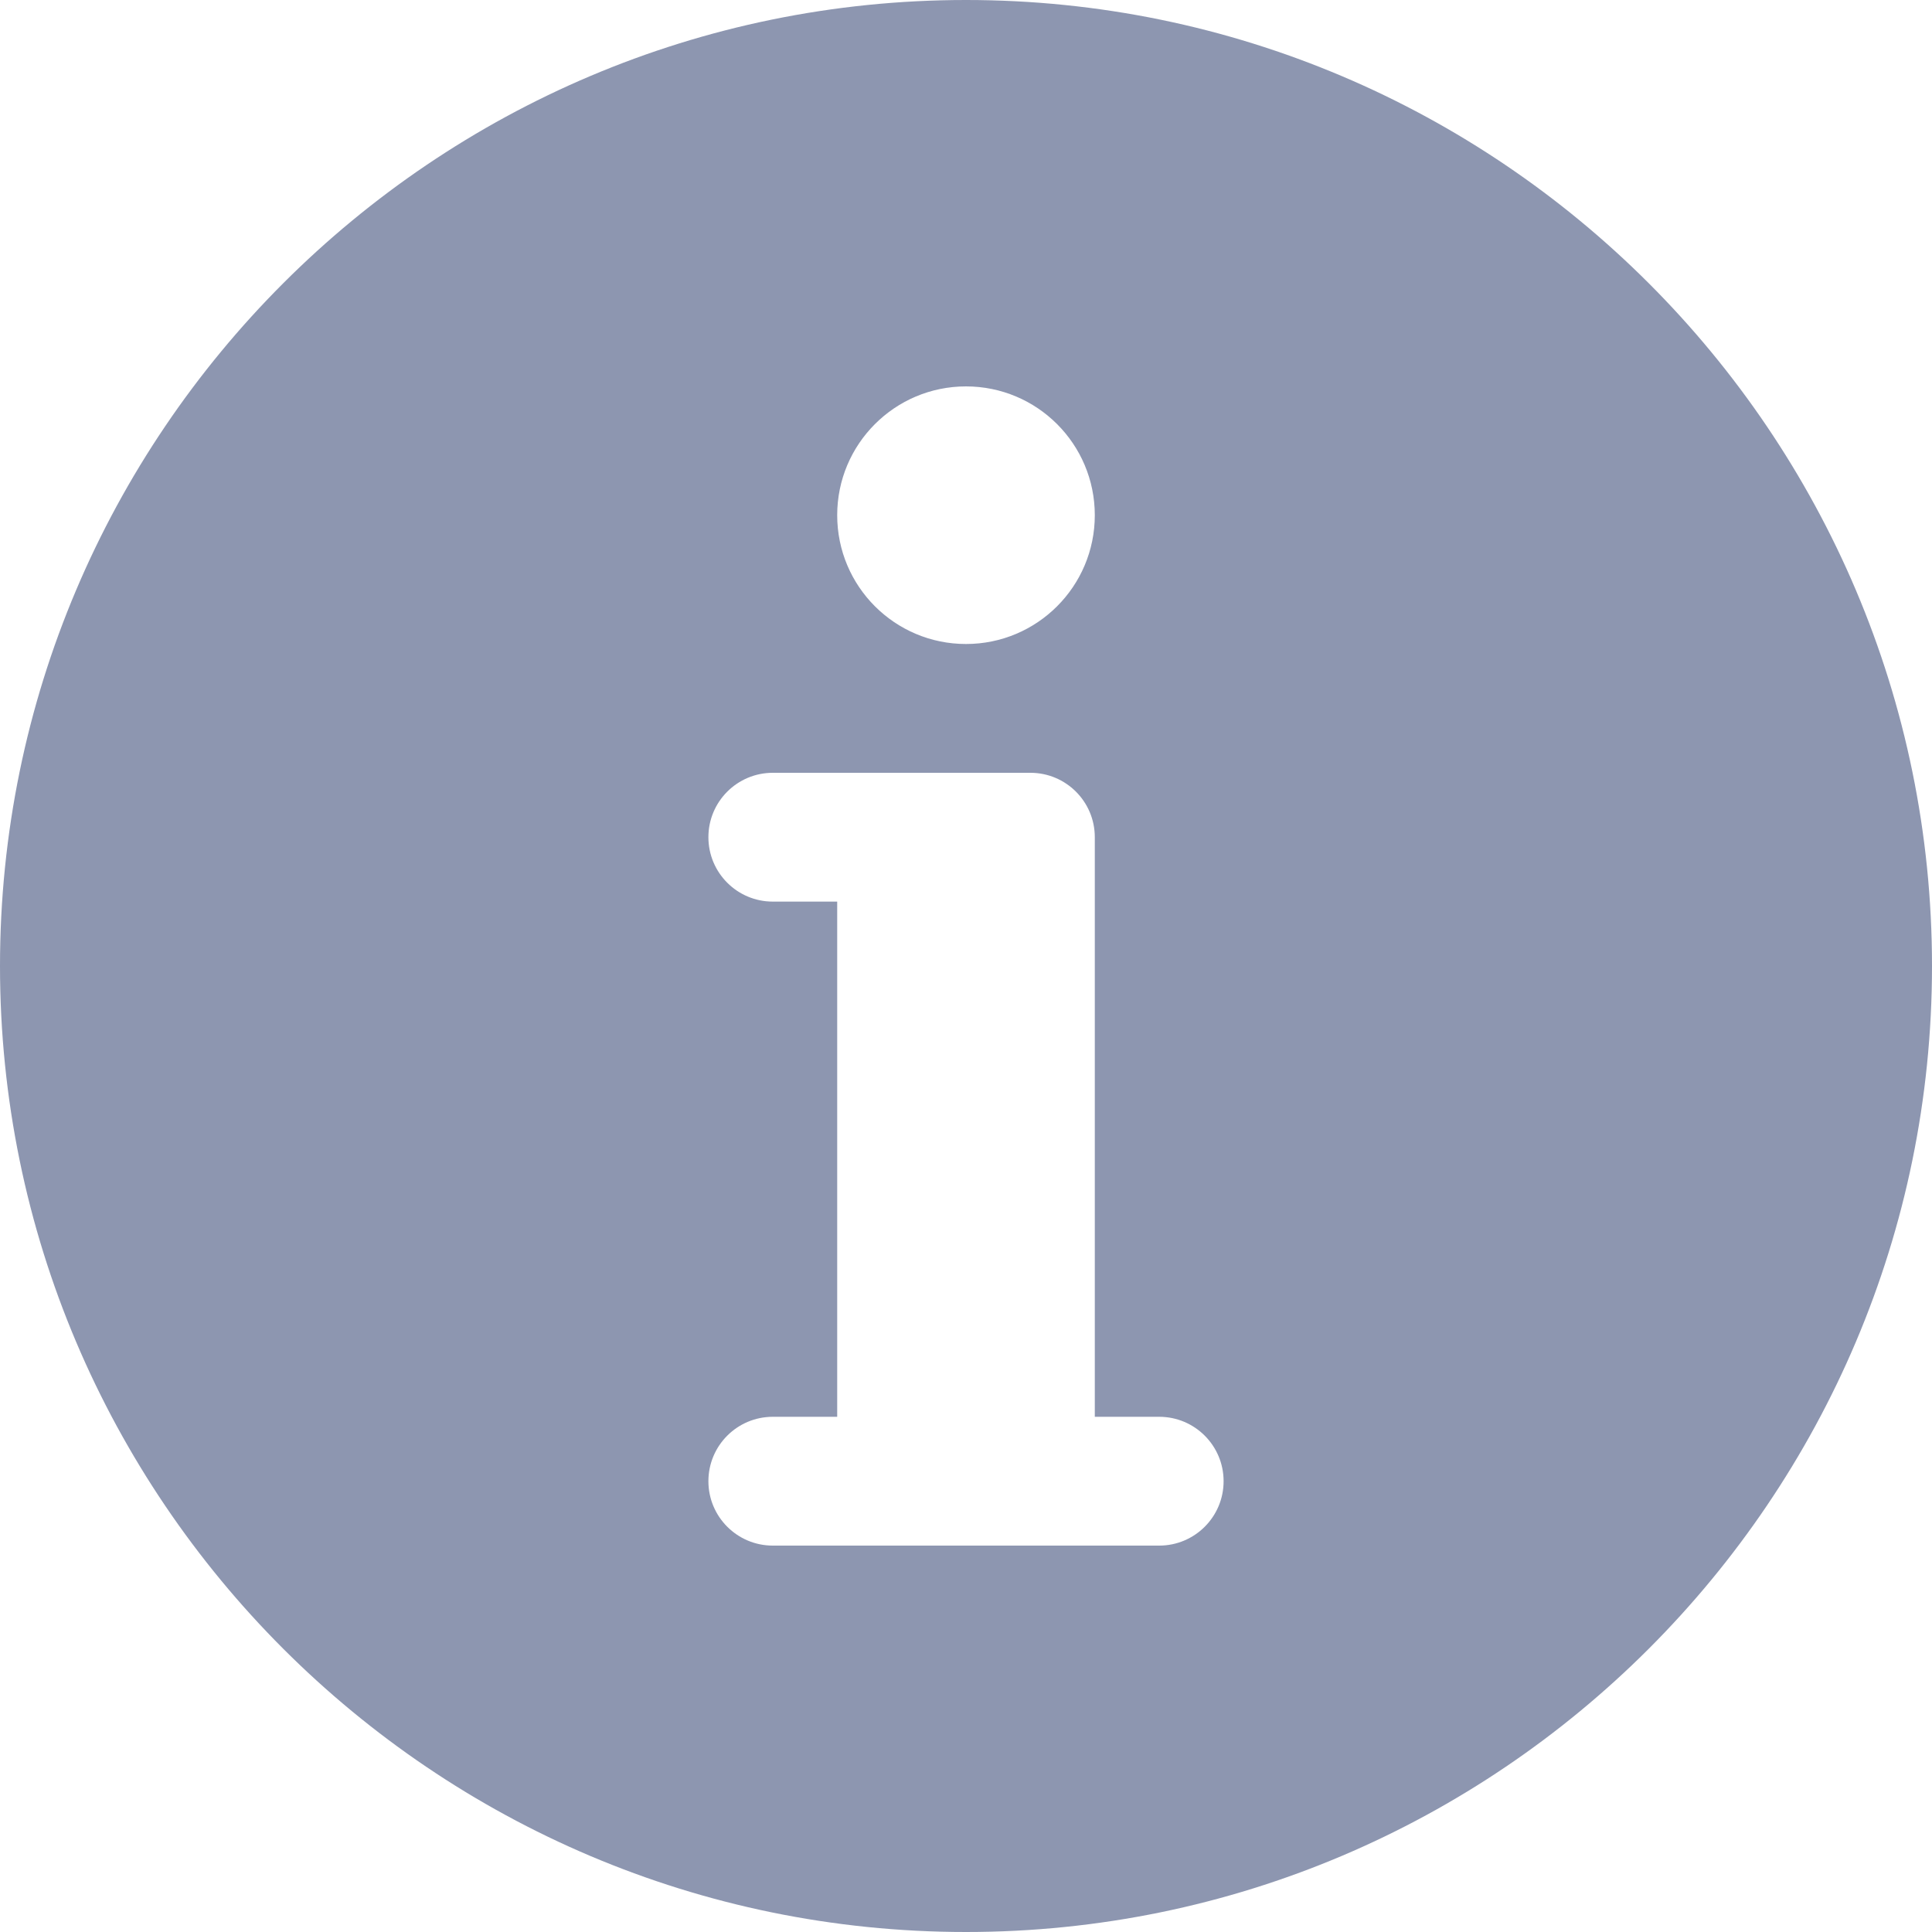 <svg width="18" height="18" viewBox="0 0 18 18" fill="none" xmlns="http://www.w3.org/2000/svg">
<path d="M9 0C4.037 0 0 4.037 0 9C0 13.963 4.037 18 9 18C13.963 18 18 13.963 18 9C18 4.037 13.963 0 9 0ZM9 3.6C9.663 3.6 10.2 4.137 10.2 4.8C10.2 5.463 9.663 6 9 6C8.337 6 7.8 5.463 7.8 4.8C7.8 4.137 8.337 3.6 9 3.6ZM10.8 14.4H7.2C6.869 14.4 6.6 14.132 6.6 13.8C6.6 13.468 6.869 13.2 7.2 13.2H7.8V8.4H7.2C6.869 8.4 6.6 8.132 6.6 7.8C6.6 7.468 6.869 7.2 7.2 7.2H9.6C9.931 7.2 10.2 7.468 10.2 7.8V13.2H10.8C11.131 13.2 11.4 13.468 11.4 13.8C11.4 14.132 11.131 14.4 10.8 14.4Z" fill="#8D96B0"/>
</svg>
